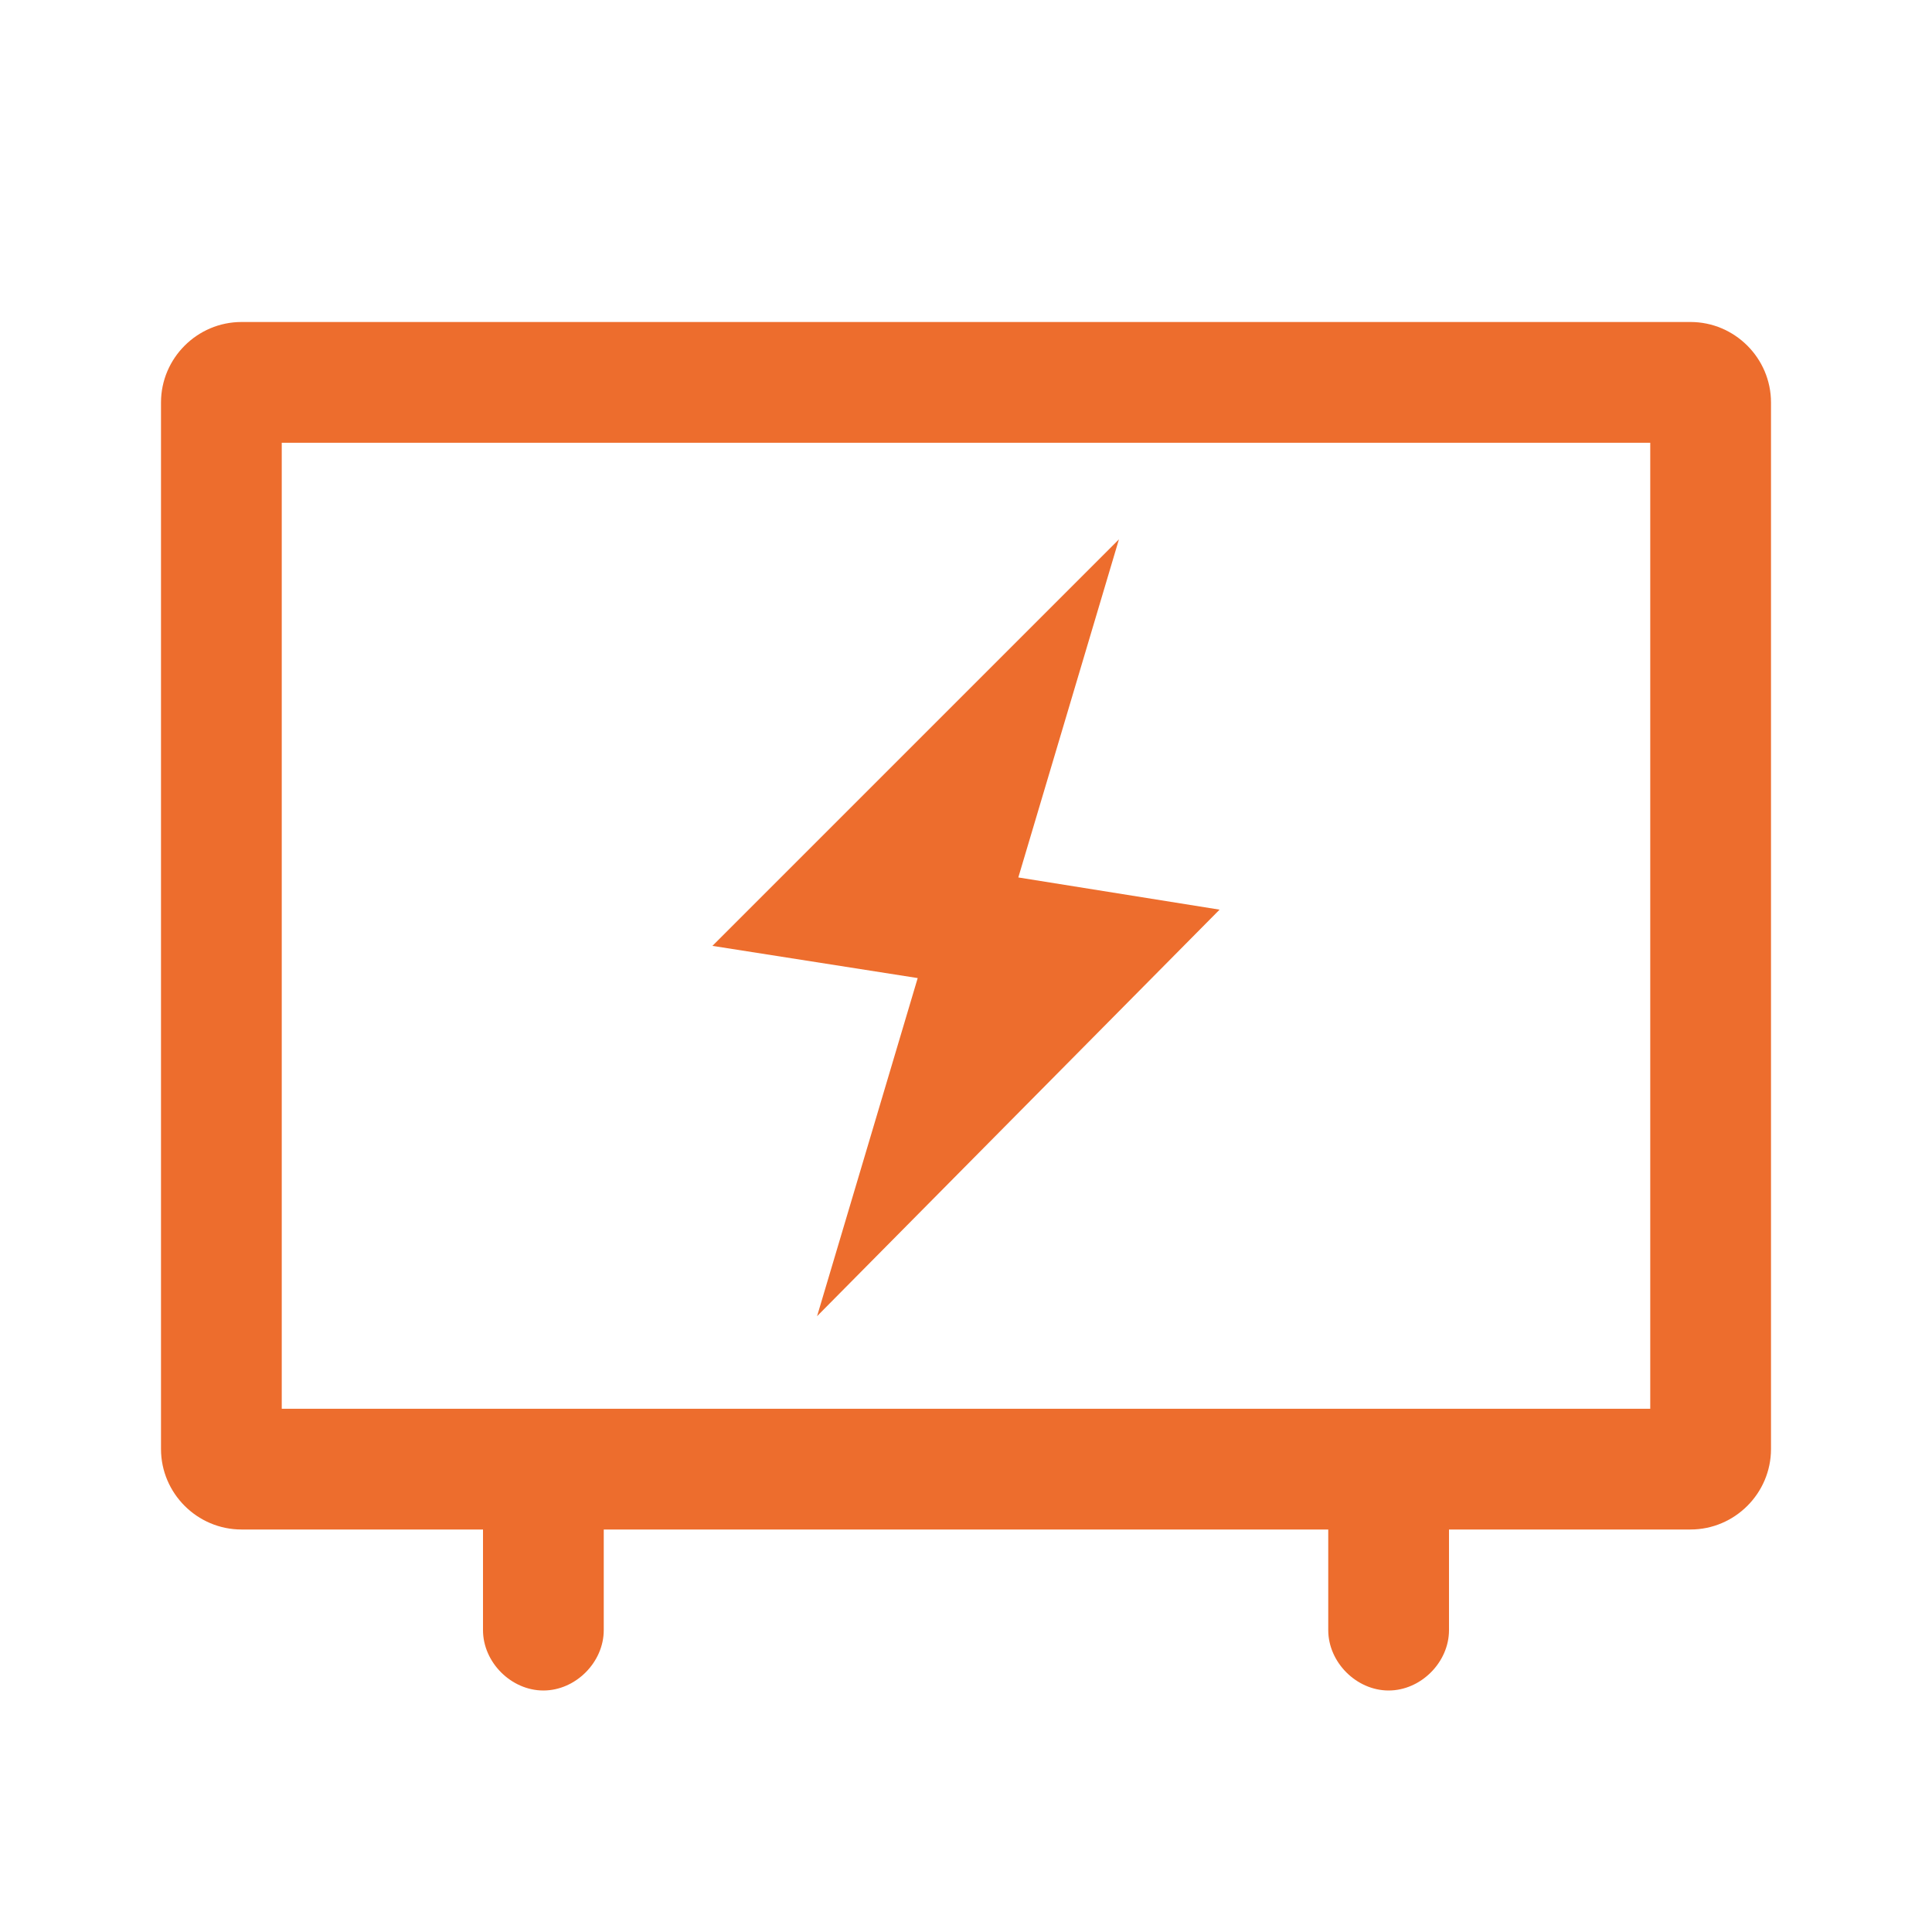 <?xml version="1.0" standalone="no"?><!DOCTYPE svg PUBLIC "-//W3C//DTD SVG 1.1//EN" "http://www.w3.org/Graphics/SVG/1.1/DTD/svg11.dtd"><svg t="1753319462263" class="icon" viewBox="0 0 1024 1024" version="1.1" xmlns="http://www.w3.org/2000/svg" p-id="10698" xmlns:xlink="http://www.w3.org/1999/xlink" width="200" height="200"><path d="M433.067 697.6l213.333-215.467-106.667-17.067 53.333-179.2-215.467 215.467 108.8 17.067z" fill="#ED6D2D" p-id="10699"></path><path d="M896 170.667H128c-23.467 0-42.667 19.2-42.667 42.667v554.667c0 23.467 19.2 42.667 42.667 42.667h128v53.333c0 17.067 14.933 32 32 32s32-14.933 32-32V810.667h384v53.333c0 17.067 14.933 32 32 32s32-14.933 32-32V810.667h128c23.467 0 42.667-19.2 42.667-42.667V213.333c0-23.467-19.2-42.667-42.667-42.667z m-21.333 576H149.333V234.667h725.333v512z" fill="#ED6D2D" p-id="10700"></path></svg>